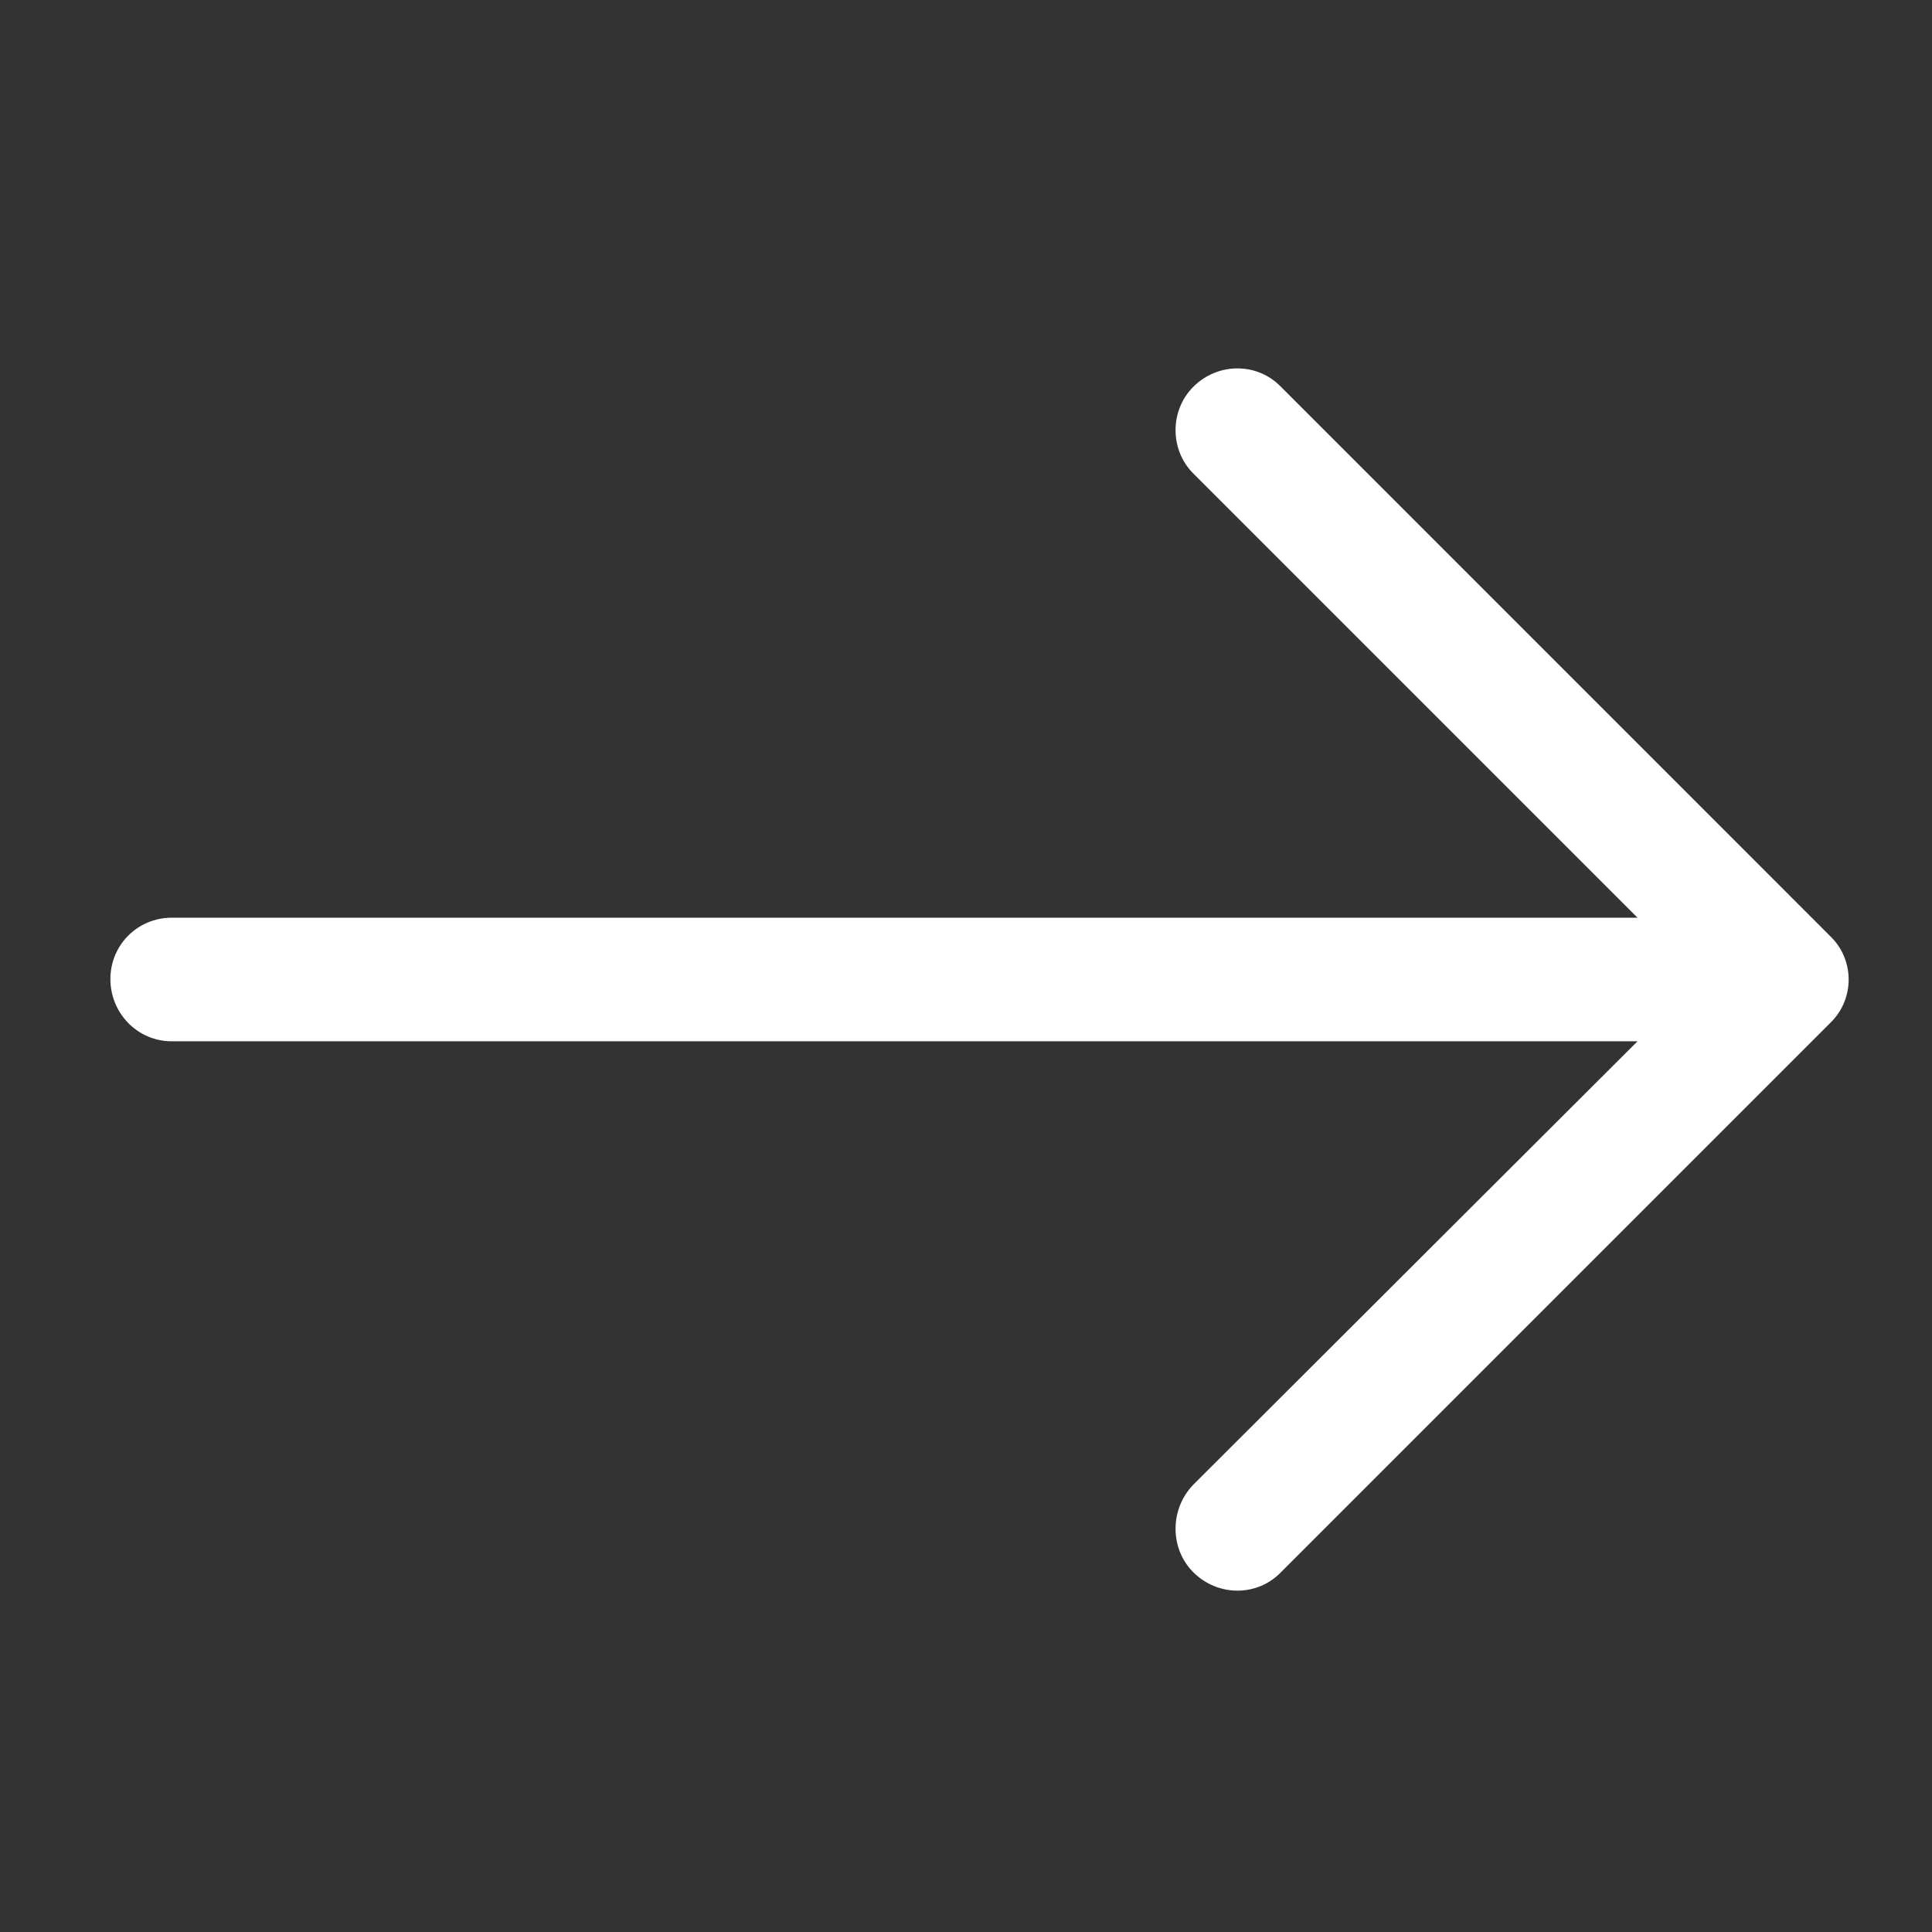 <?xml version="1.0" encoding="UTF-8"?>
<svg width="35px" height="35px" viewBox="0 0 35 35" version="1.1" xmlns="http://www.w3.org/2000/svg" xmlns:xlink="http://www.w3.org/1999/xlink">
  <rect x="0" y="0" width="35" height="35" fill="#333333" stroke="none"/>
  <g id="arrow-right" fill-rule="nonzero" fill="#FFFFFF">
    <path d="M23.205,7.007 C22.776,6.563 22.062,6.563 21.618,7.007 C21.189,7.436 21.189,8.15 21.618,8.578 L29.665,16.625 L3.111,16.625 C2.492,16.626 2,17.118 2,17.737 C2,18.356 2.492,18.864 3.111,18.864 L29.665,18.864 L21.618,26.896 C21.189,27.34 21.189,28.055 21.618,28.483 C22.062,28.927 22.777,28.927 23.205,28.483 L33.157,18.531 C33.601,18.102 33.601,17.388 33.157,16.96 L23.205,7.007 Z" id="Shape"></path>
  </g>
</svg>